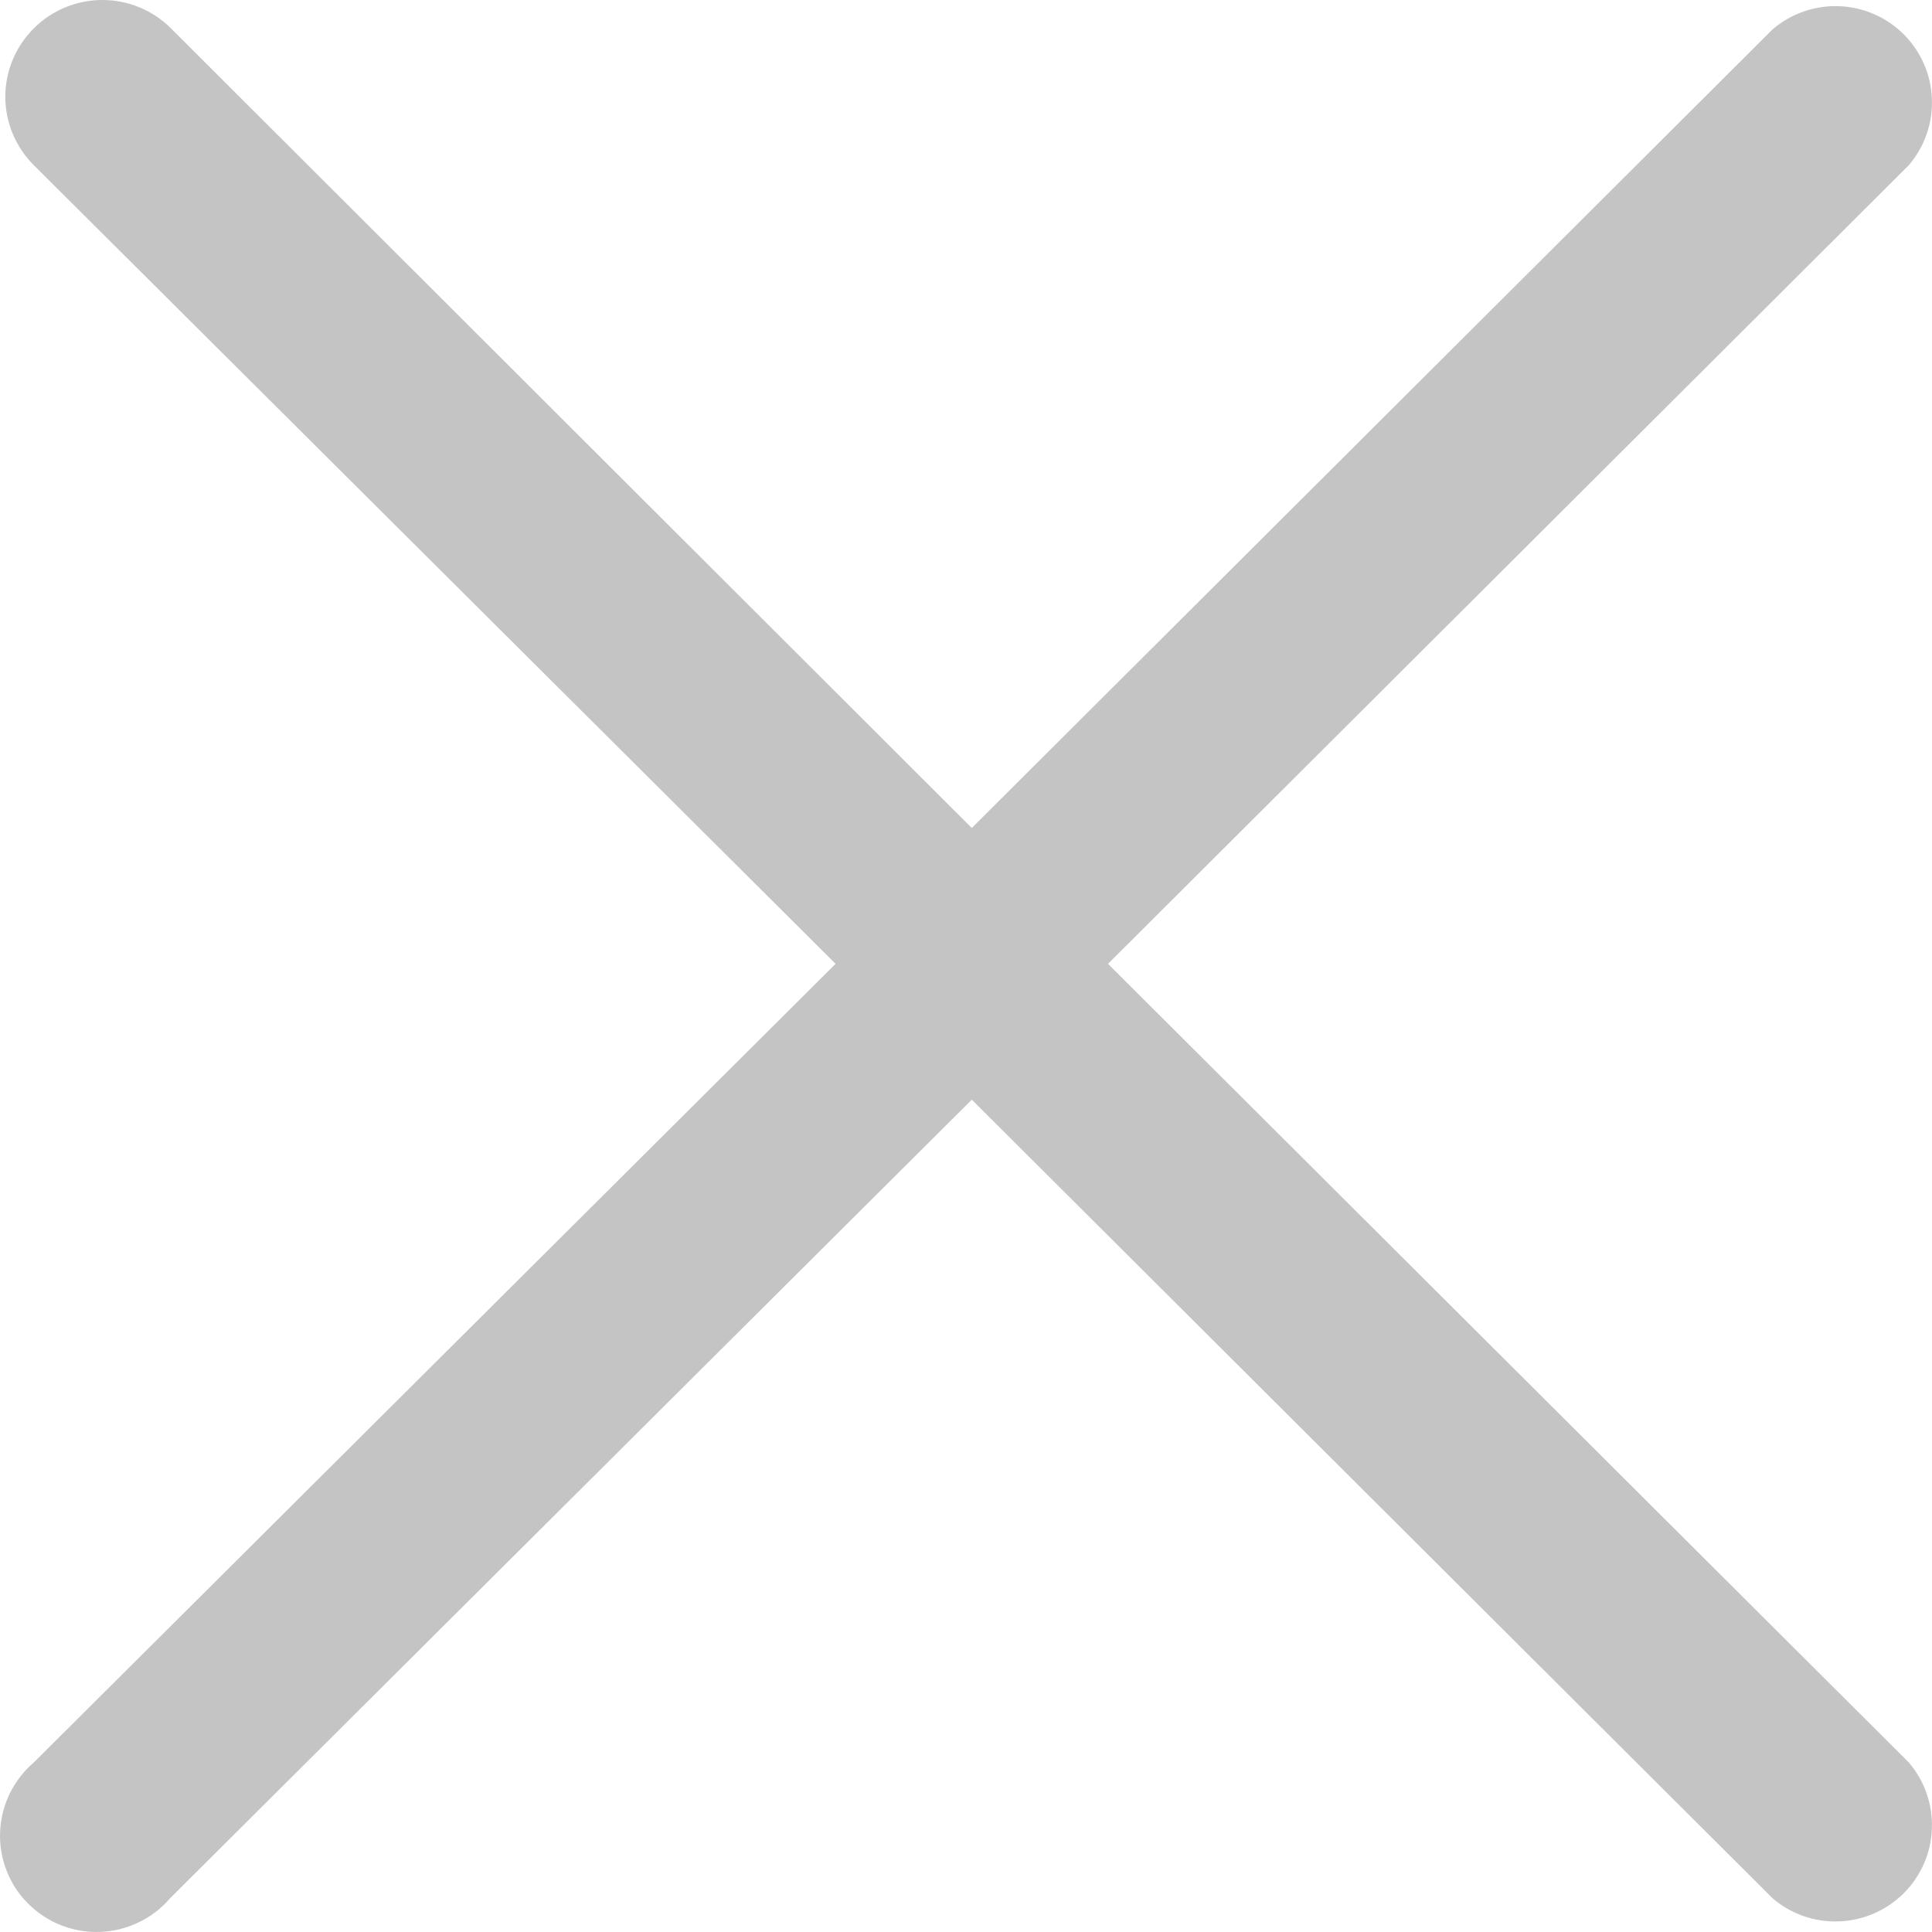 <svg width="16" height="16" viewBox="0 0 16 16" fill="none" xmlns="http://www.w3.org/2000/svg">
<path d="M9.176 7.982L15.808 1.368C15.939 1.215 16.007 1.019 15.999 0.818C15.992 0.617 15.908 0.427 15.766 0.284C15.623 0.142 15.432 0.059 15.231 0.051C15.03 0.044 14.833 0.112 14.68 0.243L8.048 6.857L1.416 0.235C1.265 0.084 1.061 0 0.848 0C0.635 0 0.43 0.084 0.28 0.235C0.129 0.385 0.044 0.589 0.044 0.801C0.044 1.014 0.129 1.217 0.28 1.368L6.92 7.982L0.28 14.596C0.196 14.668 0.128 14.756 0.08 14.855C0.032 14.954 0.005 15.062 0.001 15.171C-0.004 15.281 0.015 15.391 0.055 15.493C0.095 15.596 0.156 15.689 0.234 15.766C0.312 15.844 0.406 15.905 0.508 15.945C0.611 15.985 0.721 16.004 0.831 15.999C0.941 15.995 1.049 15.968 1.148 15.92C1.248 15.873 1.336 15.805 1.408 15.721L8.048 9.107L14.68 15.721C14.833 15.852 15.03 15.92 15.231 15.912C15.432 15.905 15.623 15.821 15.766 15.679C15.908 15.537 15.992 15.347 15.999 15.146C16.007 14.945 15.939 14.749 15.808 14.596L9.176 7.982Z" fill="#C4C4C4"/>
</svg>
